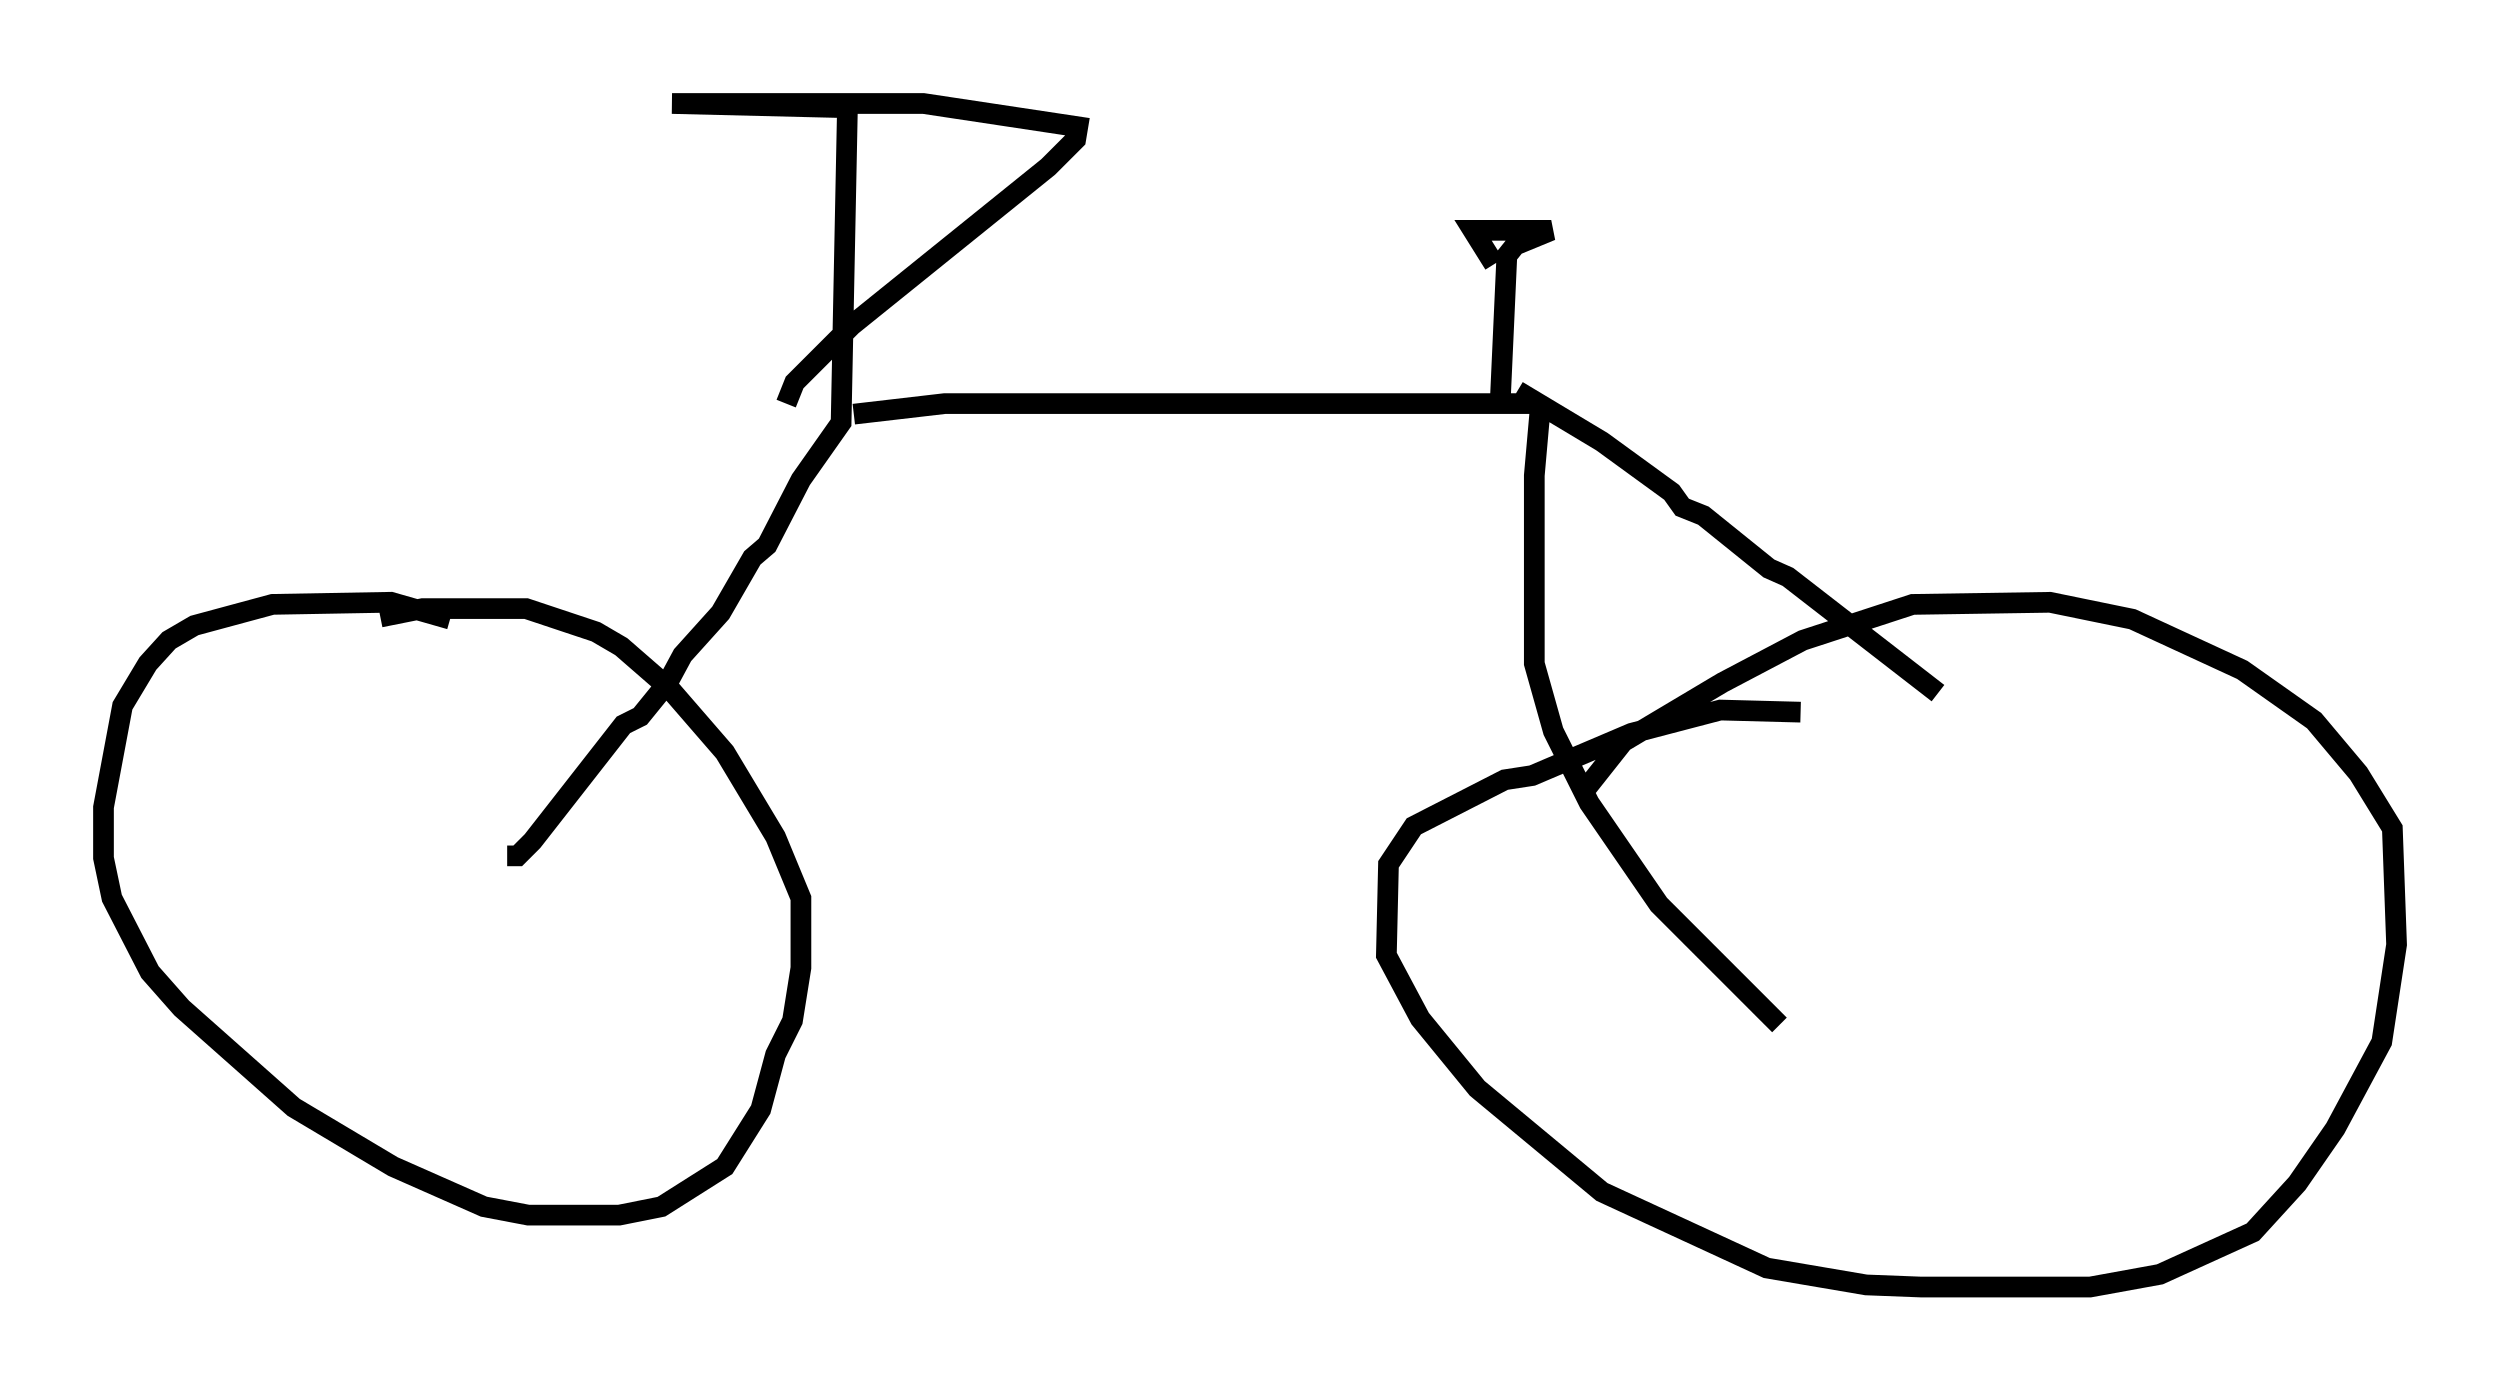 <?xml version="1.0" encoding="utf-8" ?>
<svg baseProfile="full" height="67.167" version="1.1" width="120.762" xmlns="http://www.w3.org/2000/svg" xmlns:ev="http://www.w3.org/2001/xml-events" xmlns:xlink="http://www.w3.org/1999/xlink"><defs /><rect fill="white" height="67.167" width="120.762" x="0" y="0" /><path d="M23.579, 31.338 m-1.838, -1.429 l-2.858, -0.817 -5.717, 0.102 l-3.777, 1.021 -1.225, 0.715 l-1.021, 1.123 -1.225, 2.042 l-0.919, 4.9 0.0, 2.45 l0.408, 1.94 1.838, 3.573 l1.531, 1.735 5.41, 4.798 l4.798, 2.858 4.39, 1.94 l2.144, 0.408 4.39, 0.0 l2.042, -0.408 3.063, -1.94 l1.735, -2.756 0.715, -2.654 l0.817, -1.633 0.408, -2.552 l0.0, -3.369 -1.225, -2.96 l-2.45, -4.083 -2.654, -3.063 l-2.348, -2.042 -1.225, -0.715 l-3.369, -1.123 -5.002, 0.0 l-2.042, 0.408 m6.125, 11.536 l0.51, 0.0 0.715, -0.715 l4.39, -5.615 0.817, -0.408 l1.327, -1.633 0.715, -1.327 l1.838, -2.042 1.531, -2.654 l0.715, -0.613 1.633, -3.165 l1.94, -2.756 0.306, -15.211 l-8.473, -0.204 12.148, 0.0 l7.452, 1.123 -0.102, 0.613 l-1.327, 1.327 -9.494, 7.656 l-2.756, 2.756 -0.408, 1.021 m3.267, 0.51 l4.39, -0.51 28.788, 0.0 m0.0, 0.0 l-0.306, 3.471 0.0, 9.086 l0.919, 3.267 1.735, 3.471 l3.369, 4.9 5.819, 5.819 m-12.658, -30.625 l4.083, 2.45 3.369, 2.45 l0.51, 0.715 1.021, 0.408 l3.165, 2.552 0.919, 0.408 l7.248, 5.615 m-21.131, -14.394 l0.306, -6.738 0.408, -0.51 l1.735, -0.715 -3.777, 0.0 l1.021, 1.633 m14.802, 21.642 l-3.879, -0.102 -4.288, 1.123 l-4.798, 2.042 -1.327, 0.204 l-4.39, 2.246 -1.225, 1.838 l-0.102, 4.39 1.633, 3.063 l2.756, 3.369 6.023, 5.002 l7.963, 3.675 4.798, 0.817 l2.654, 0.102 8.167, 0.0 l3.369, -0.613 4.492, -2.042 l2.144, -2.348 1.838, -2.654 l2.246, -4.185 0.715, -4.696 l-0.204, -5.615 -1.633, -2.654 l-2.144, -2.552 -3.471, -2.45 l-5.308, -2.45 -3.981, -0.817 l-6.635, 0.102 -5.308, 1.735 l-3.879, 2.042 -4.798, 2.858 l-1.94, 2.45 " fill="none" stroke="black" stroke-width="1" /></svg>